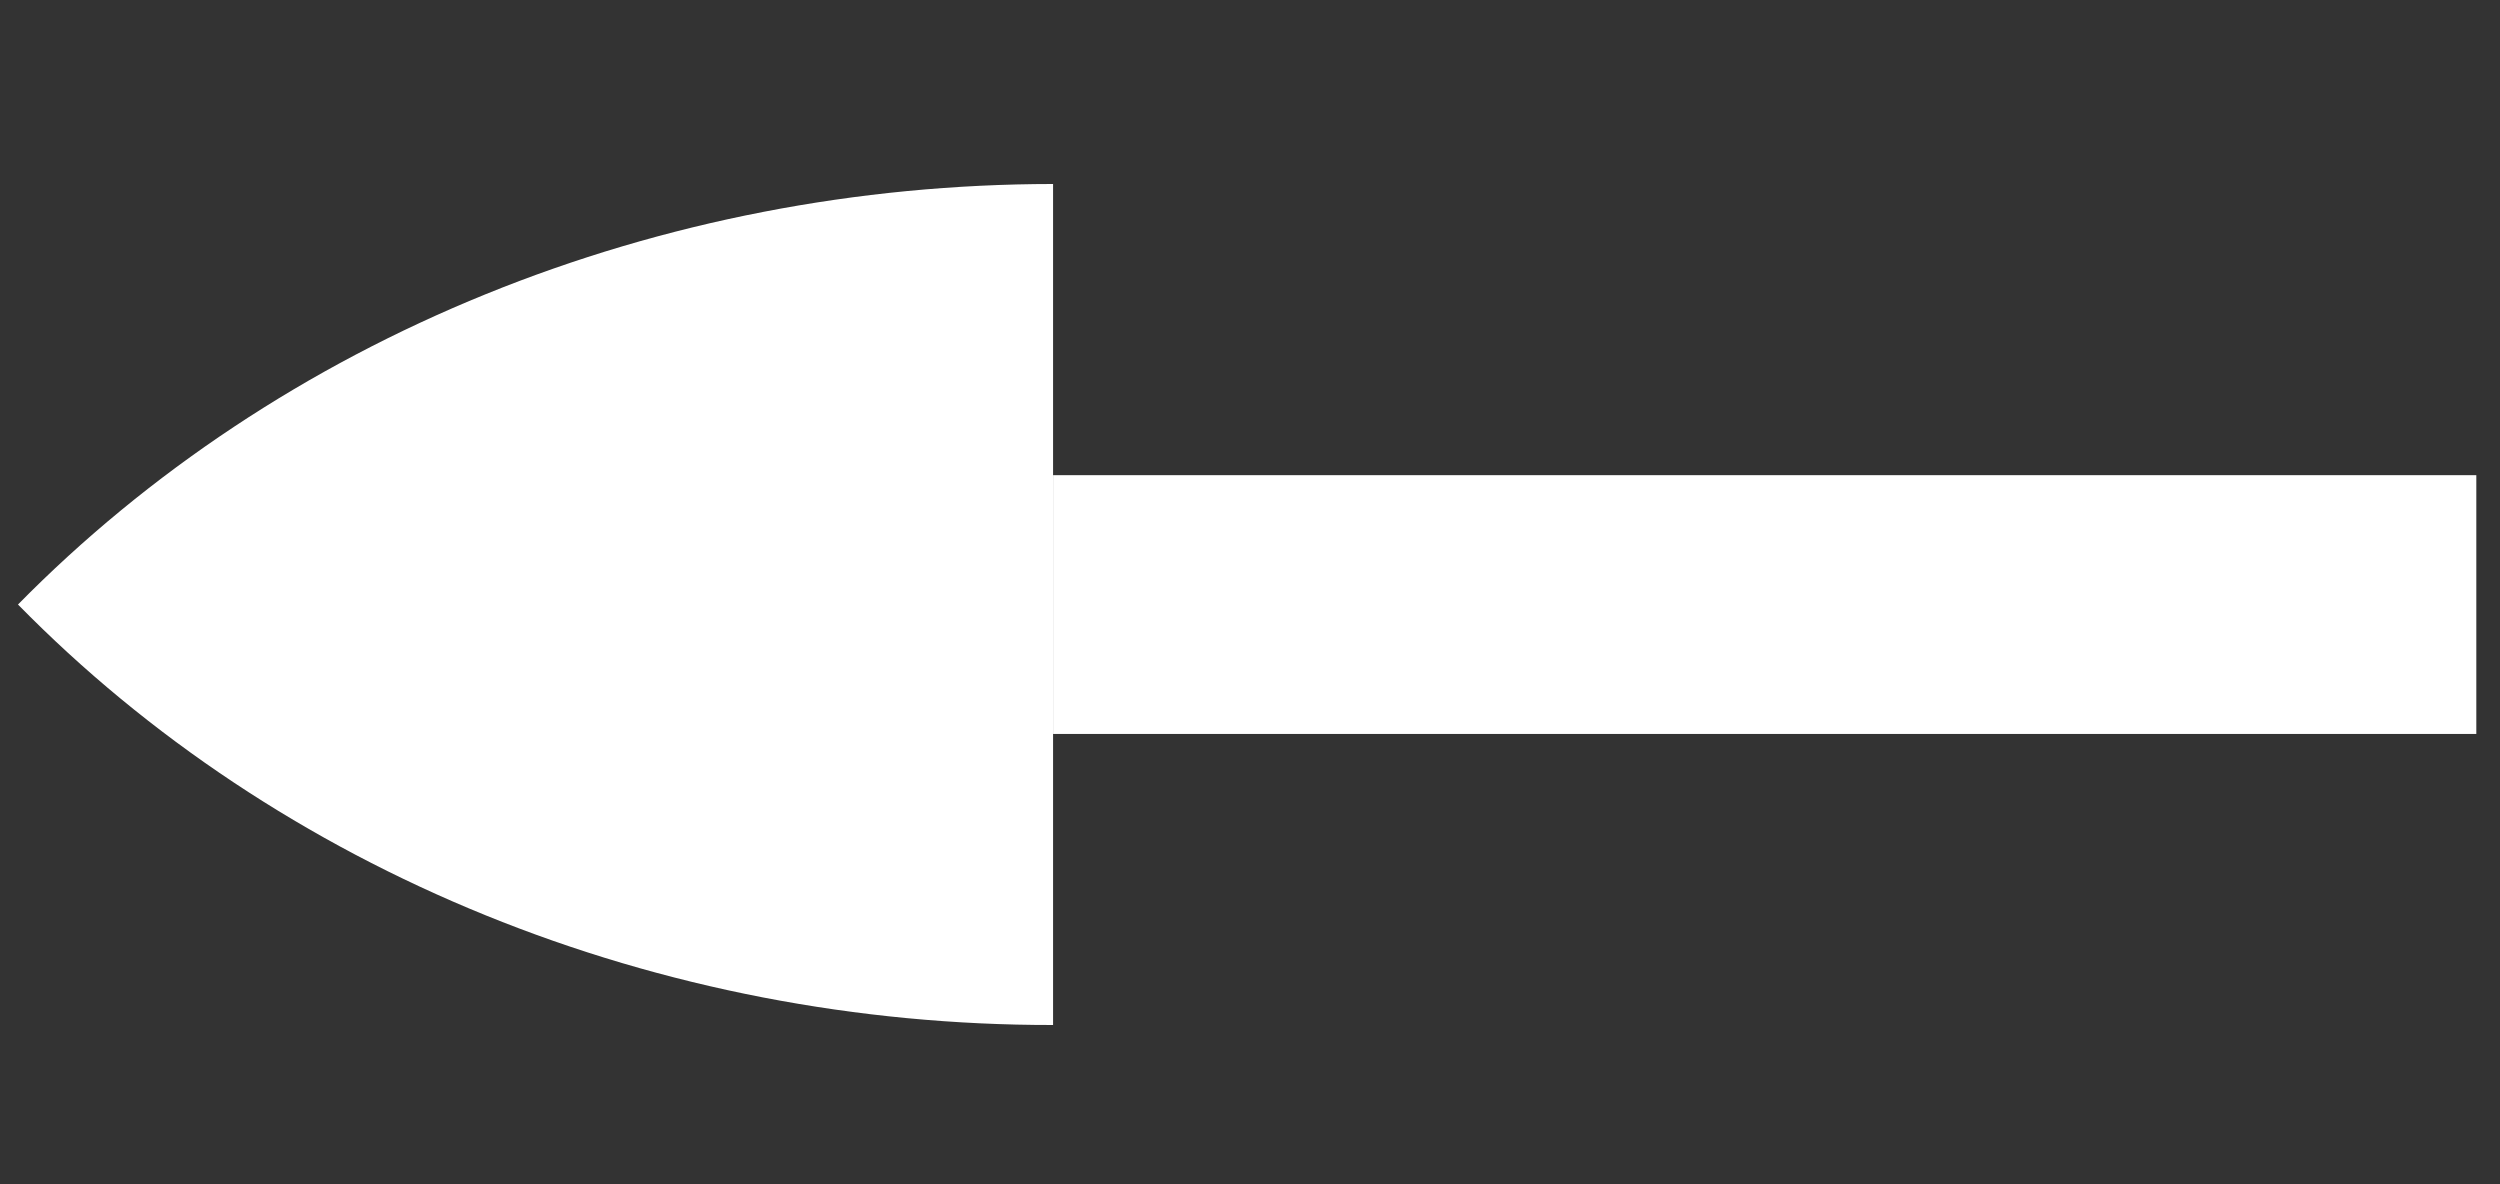 <svg width="57" height="27" viewBox="0 0 57 27" fill="none" xmlns="http://www.w3.org/2000/svg">
<rect x="0" y="0" width="57" height="27" fill="#333333" stroke="none"/>
<rect width="32.45" height="5.9" transform="matrix(-1 0 0 1 56.46 10.834)" fill="white"/>
<path d="M24.01 23.37V4.195C19.552 4.198 15.145 5.054 11.078 6.706C7.011 8.358 3.375 10.77 0.41 13.783C3.37 16.801 7.005 19.217 11.073 20.869C15.141 22.522 19.551 23.375 24.01 23.37Z" fill="white"/>
</svg>
